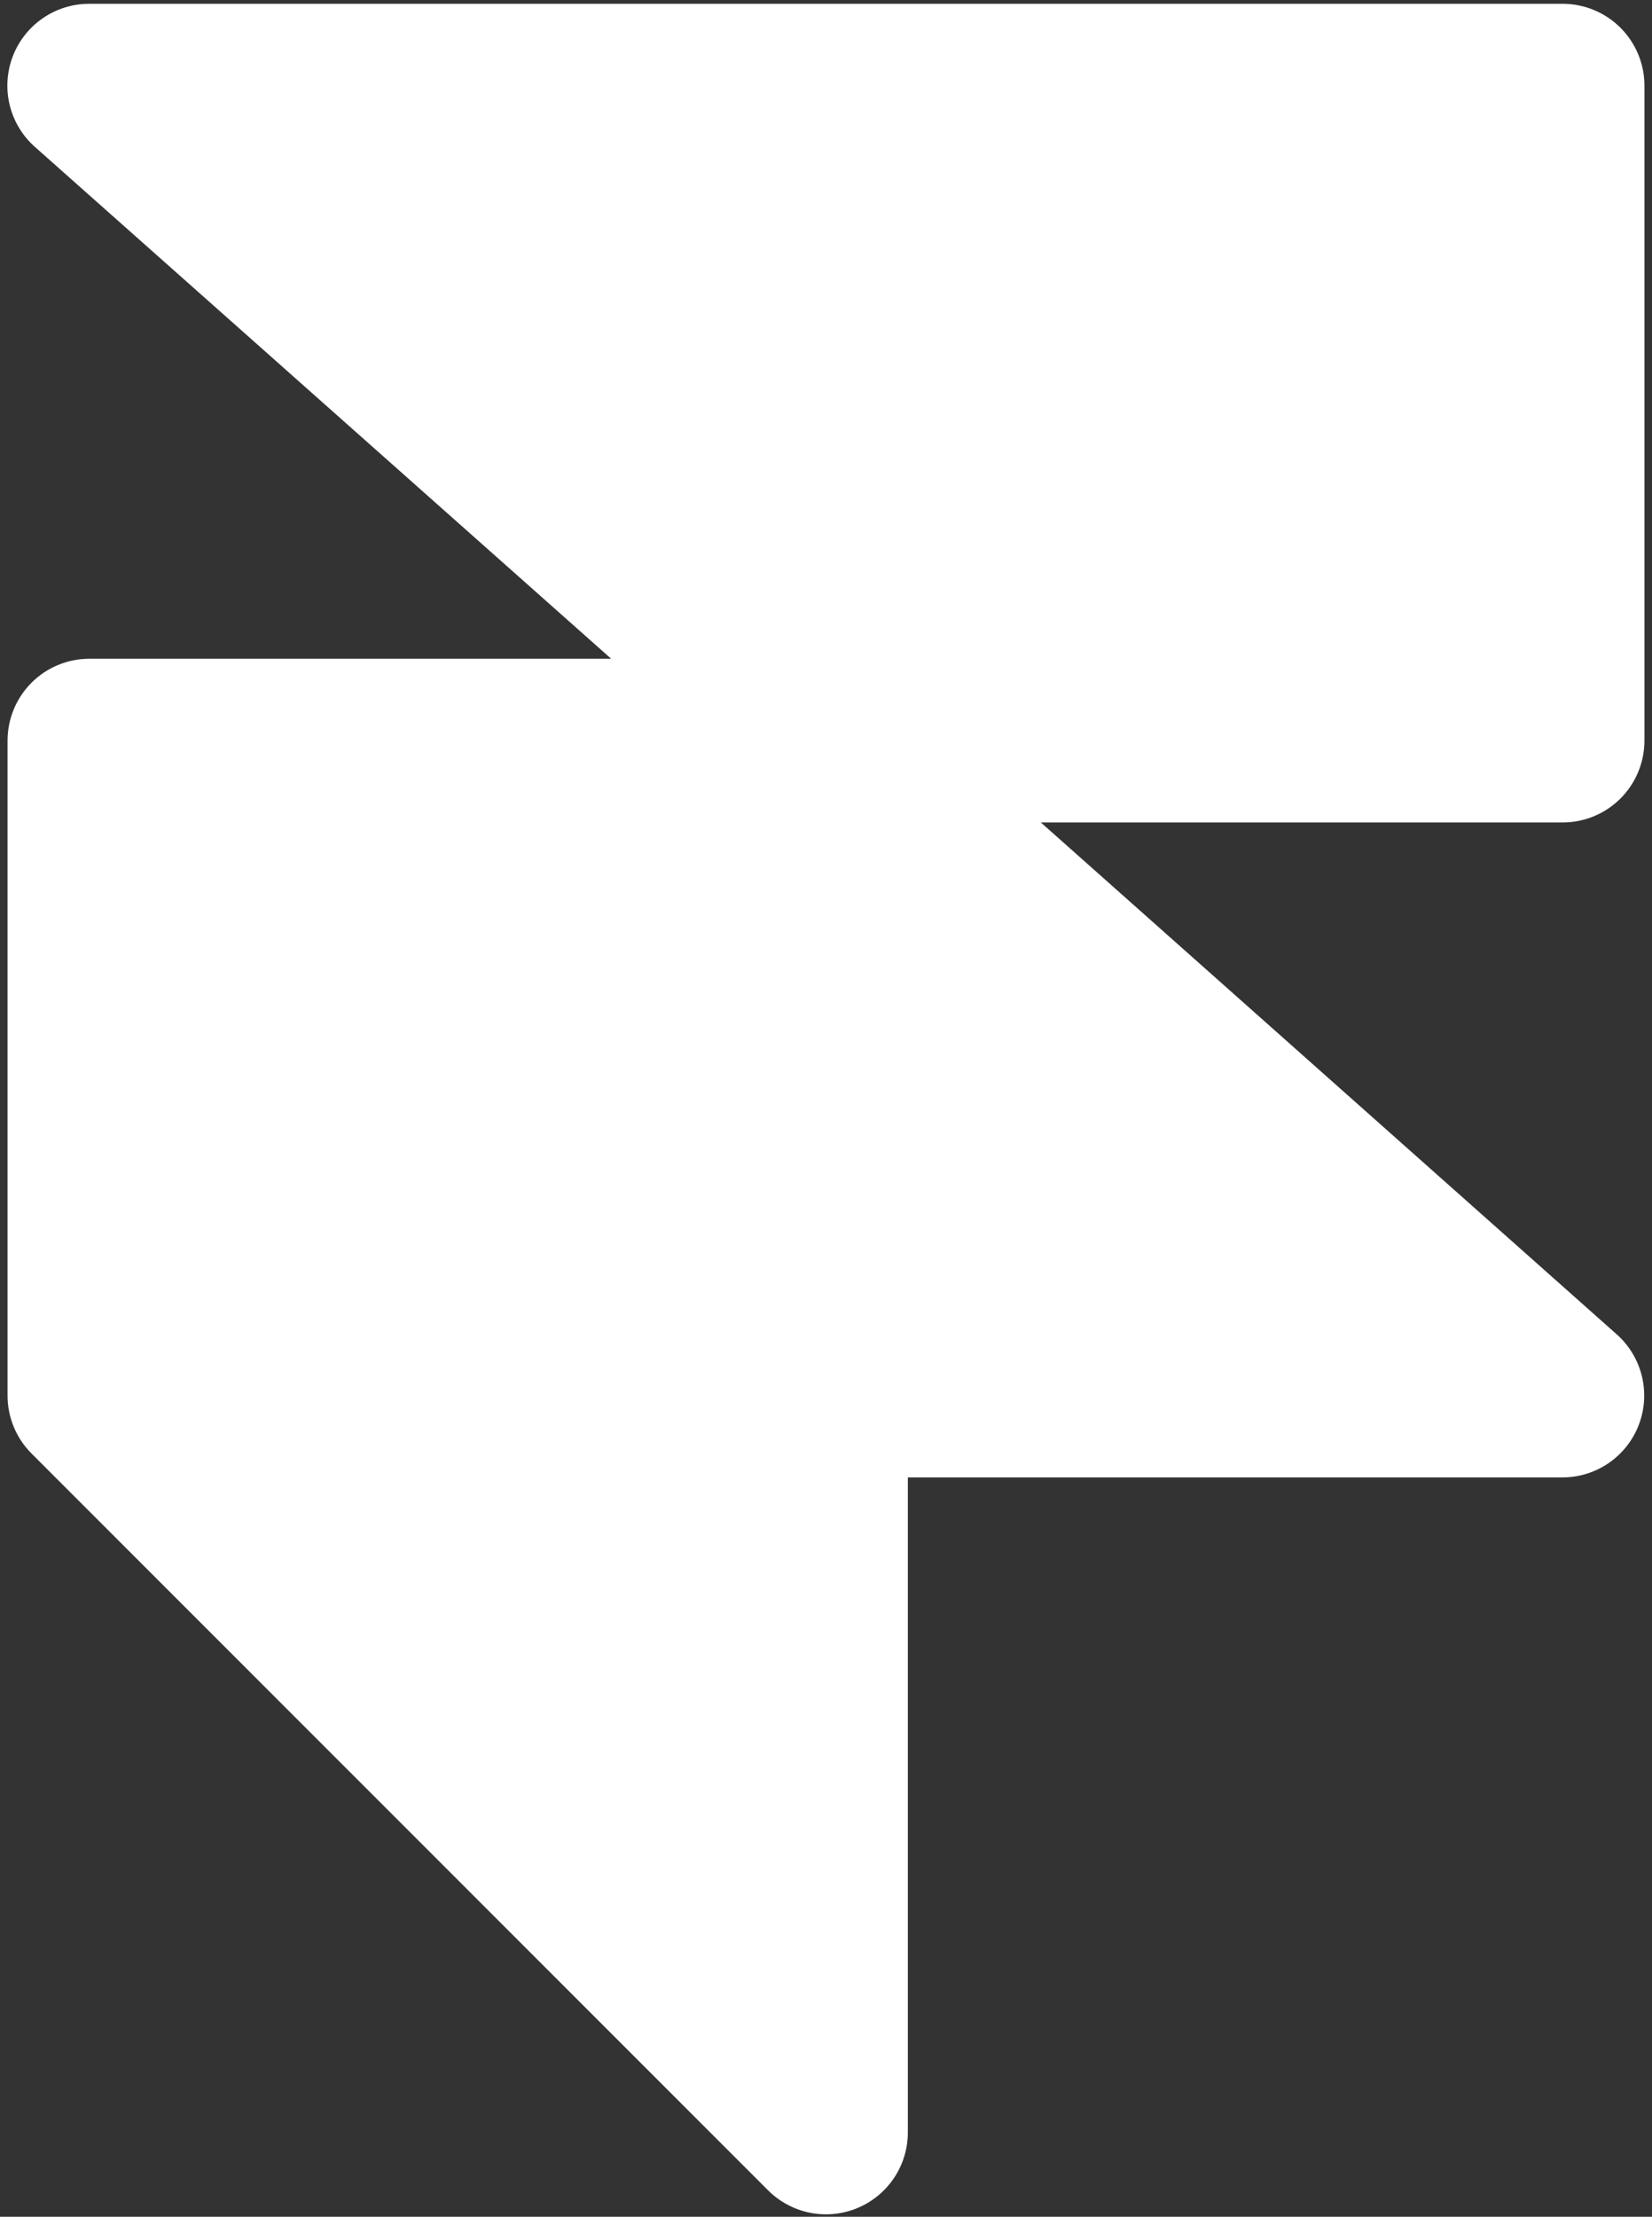 <svg width="82" height="110" viewBox="0 0 82 110" fill="none" xmlns="http://www.w3.org/2000/svg">
<rect x="0" y="0" width="82" height="110" fill="#333333" stroke="none"/>
<path d="M77.562 40.812H51.664L80.238 66.203C80.856 66.748 81.294 67.469 81.493 68.269C81.692 69.068 81.644 69.91 81.353 70.681C81.063 71.453 80.545 72.118 79.868 72.587C79.191 73.057 78.386 73.31 77.562 73.312H45.062V105.813C45.063 106.616 44.825 107.403 44.379 108.071C43.932 108.74 43.297 109.261 42.555 109.569C41.812 109.877 40.995 109.957 40.206 109.8C39.418 109.643 38.694 109.256 38.125 108.687L1.563 72.124C1.186 71.747 0.887 71.299 0.683 70.805C0.479 70.312 0.374 69.784 0.375 69.25V36.75C0.375 35.673 0.803 34.639 1.565 33.877C2.326 33.115 3.36 32.688 4.437 32.688H30.336L1.741 7.297C1.121 6.751 0.683 6.028 0.484 5.227C0.286 4.425 0.336 3.582 0.629 2.809C0.922 2.037 1.444 1.372 2.124 0.904C2.804 0.436 3.611 0.186 4.437 0.188H77.562C78.64 0.188 79.673 0.616 80.435 1.377C81.197 2.139 81.625 3.173 81.625 4.25V36.75C81.625 37.828 81.197 38.861 80.435 39.623C79.673 40.385 78.64 40.812 77.562 40.812Z" fill="#fff"/>
</svg>
